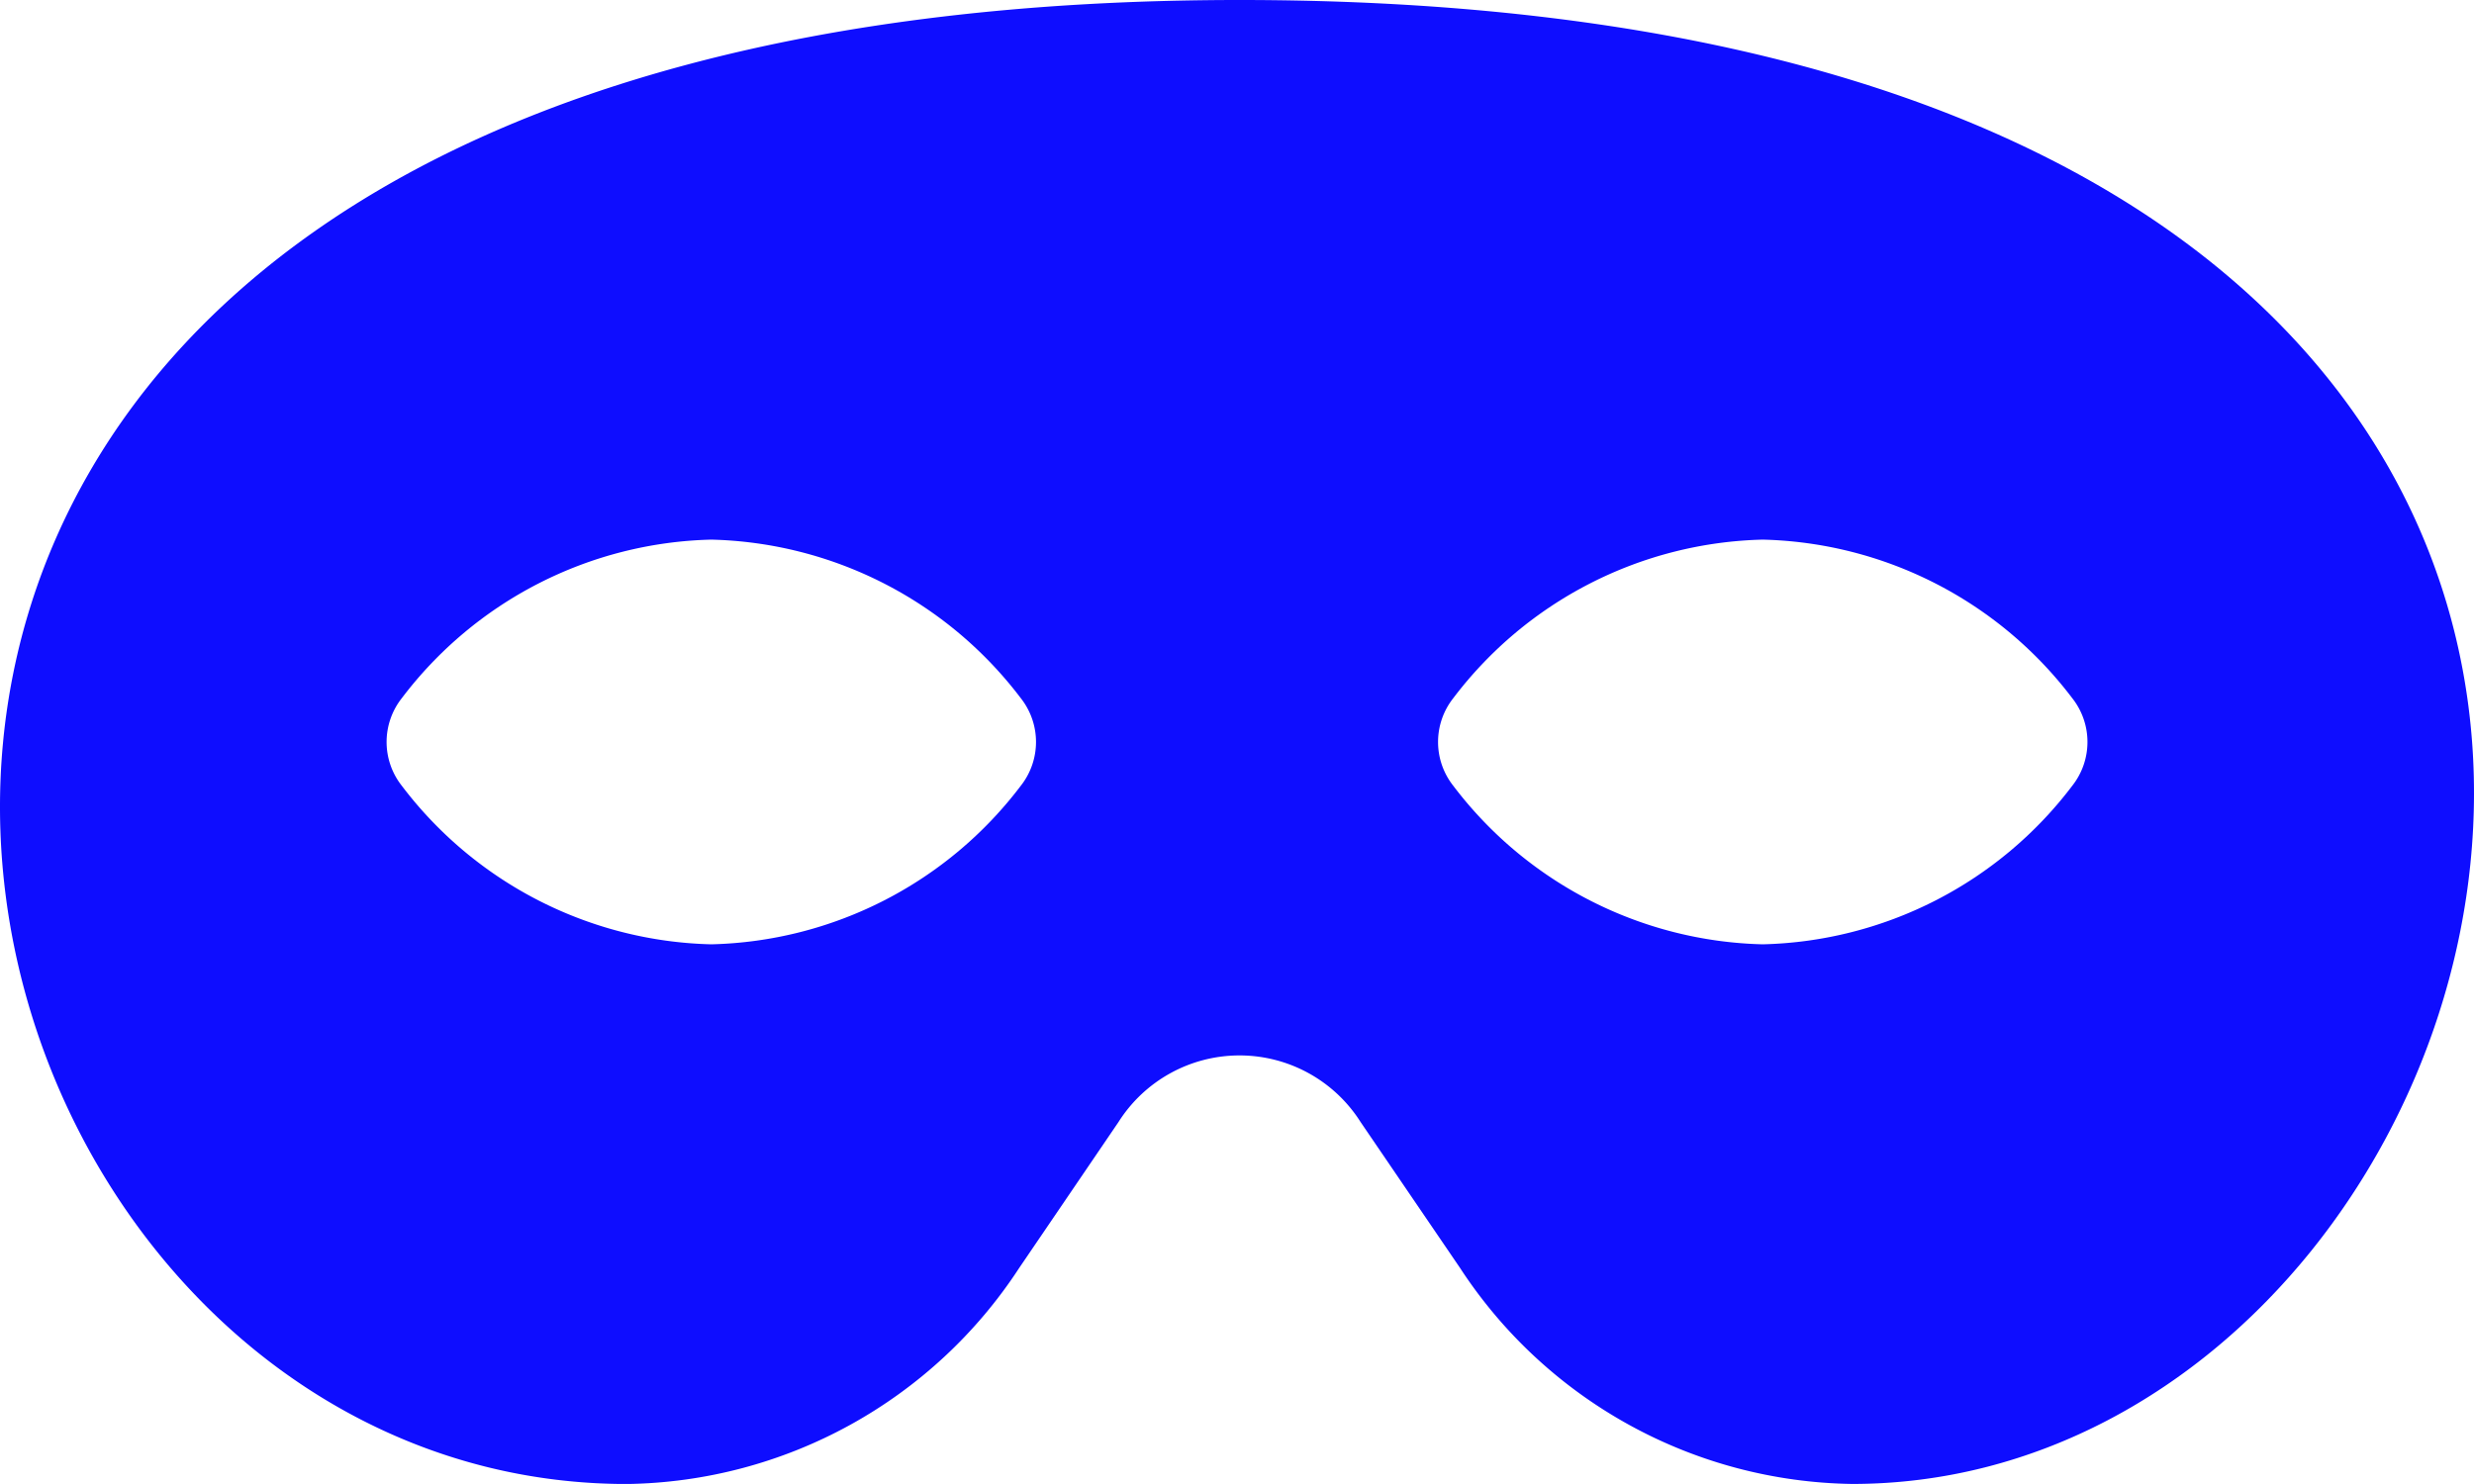 <svg xmlns="http://www.w3.org/2000/svg" width="42.91" height="25.745" viewBox="0 0 42.91 25.745"><defs><style>.a{fill:#0e0dff;}</style></defs><path class="a" d="M21.5,64C-8.174,64-2.473,89.746,10.877,89.746A8.263,8.263,0,0,0,17.677,86L19.4,83.467a2.485,2.485,0,0,1,4.2,0L25.326,86a8.261,8.261,0,0,0,6.8,3.745C44.855,89.746,51.611,64,21.5,64ZM12.338,80.383a6.943,6.943,0,0,1-5.369-2.752,1.226,1.226,0,0,1,0-1.517,6.939,6.939,0,0,1,5.369-2.752,6.942,6.942,0,0,1,5.369,2.752,1.226,1.226,0,0,1,0,1.517A6.941,6.941,0,0,1,12.338,80.383Zm18.237,0a6.943,6.943,0,0,1-5.369-2.752,1.226,1.226,0,0,1,0-1.517,6.939,6.939,0,0,1,5.369-2.752,6.942,6.942,0,0,1,5.369,2.752,1.226,1.226,0,0,1,0,1.517A6.941,6.941,0,0,1,30.574,80.383Z" transform="translate(-0.001 -64)"/></svg>